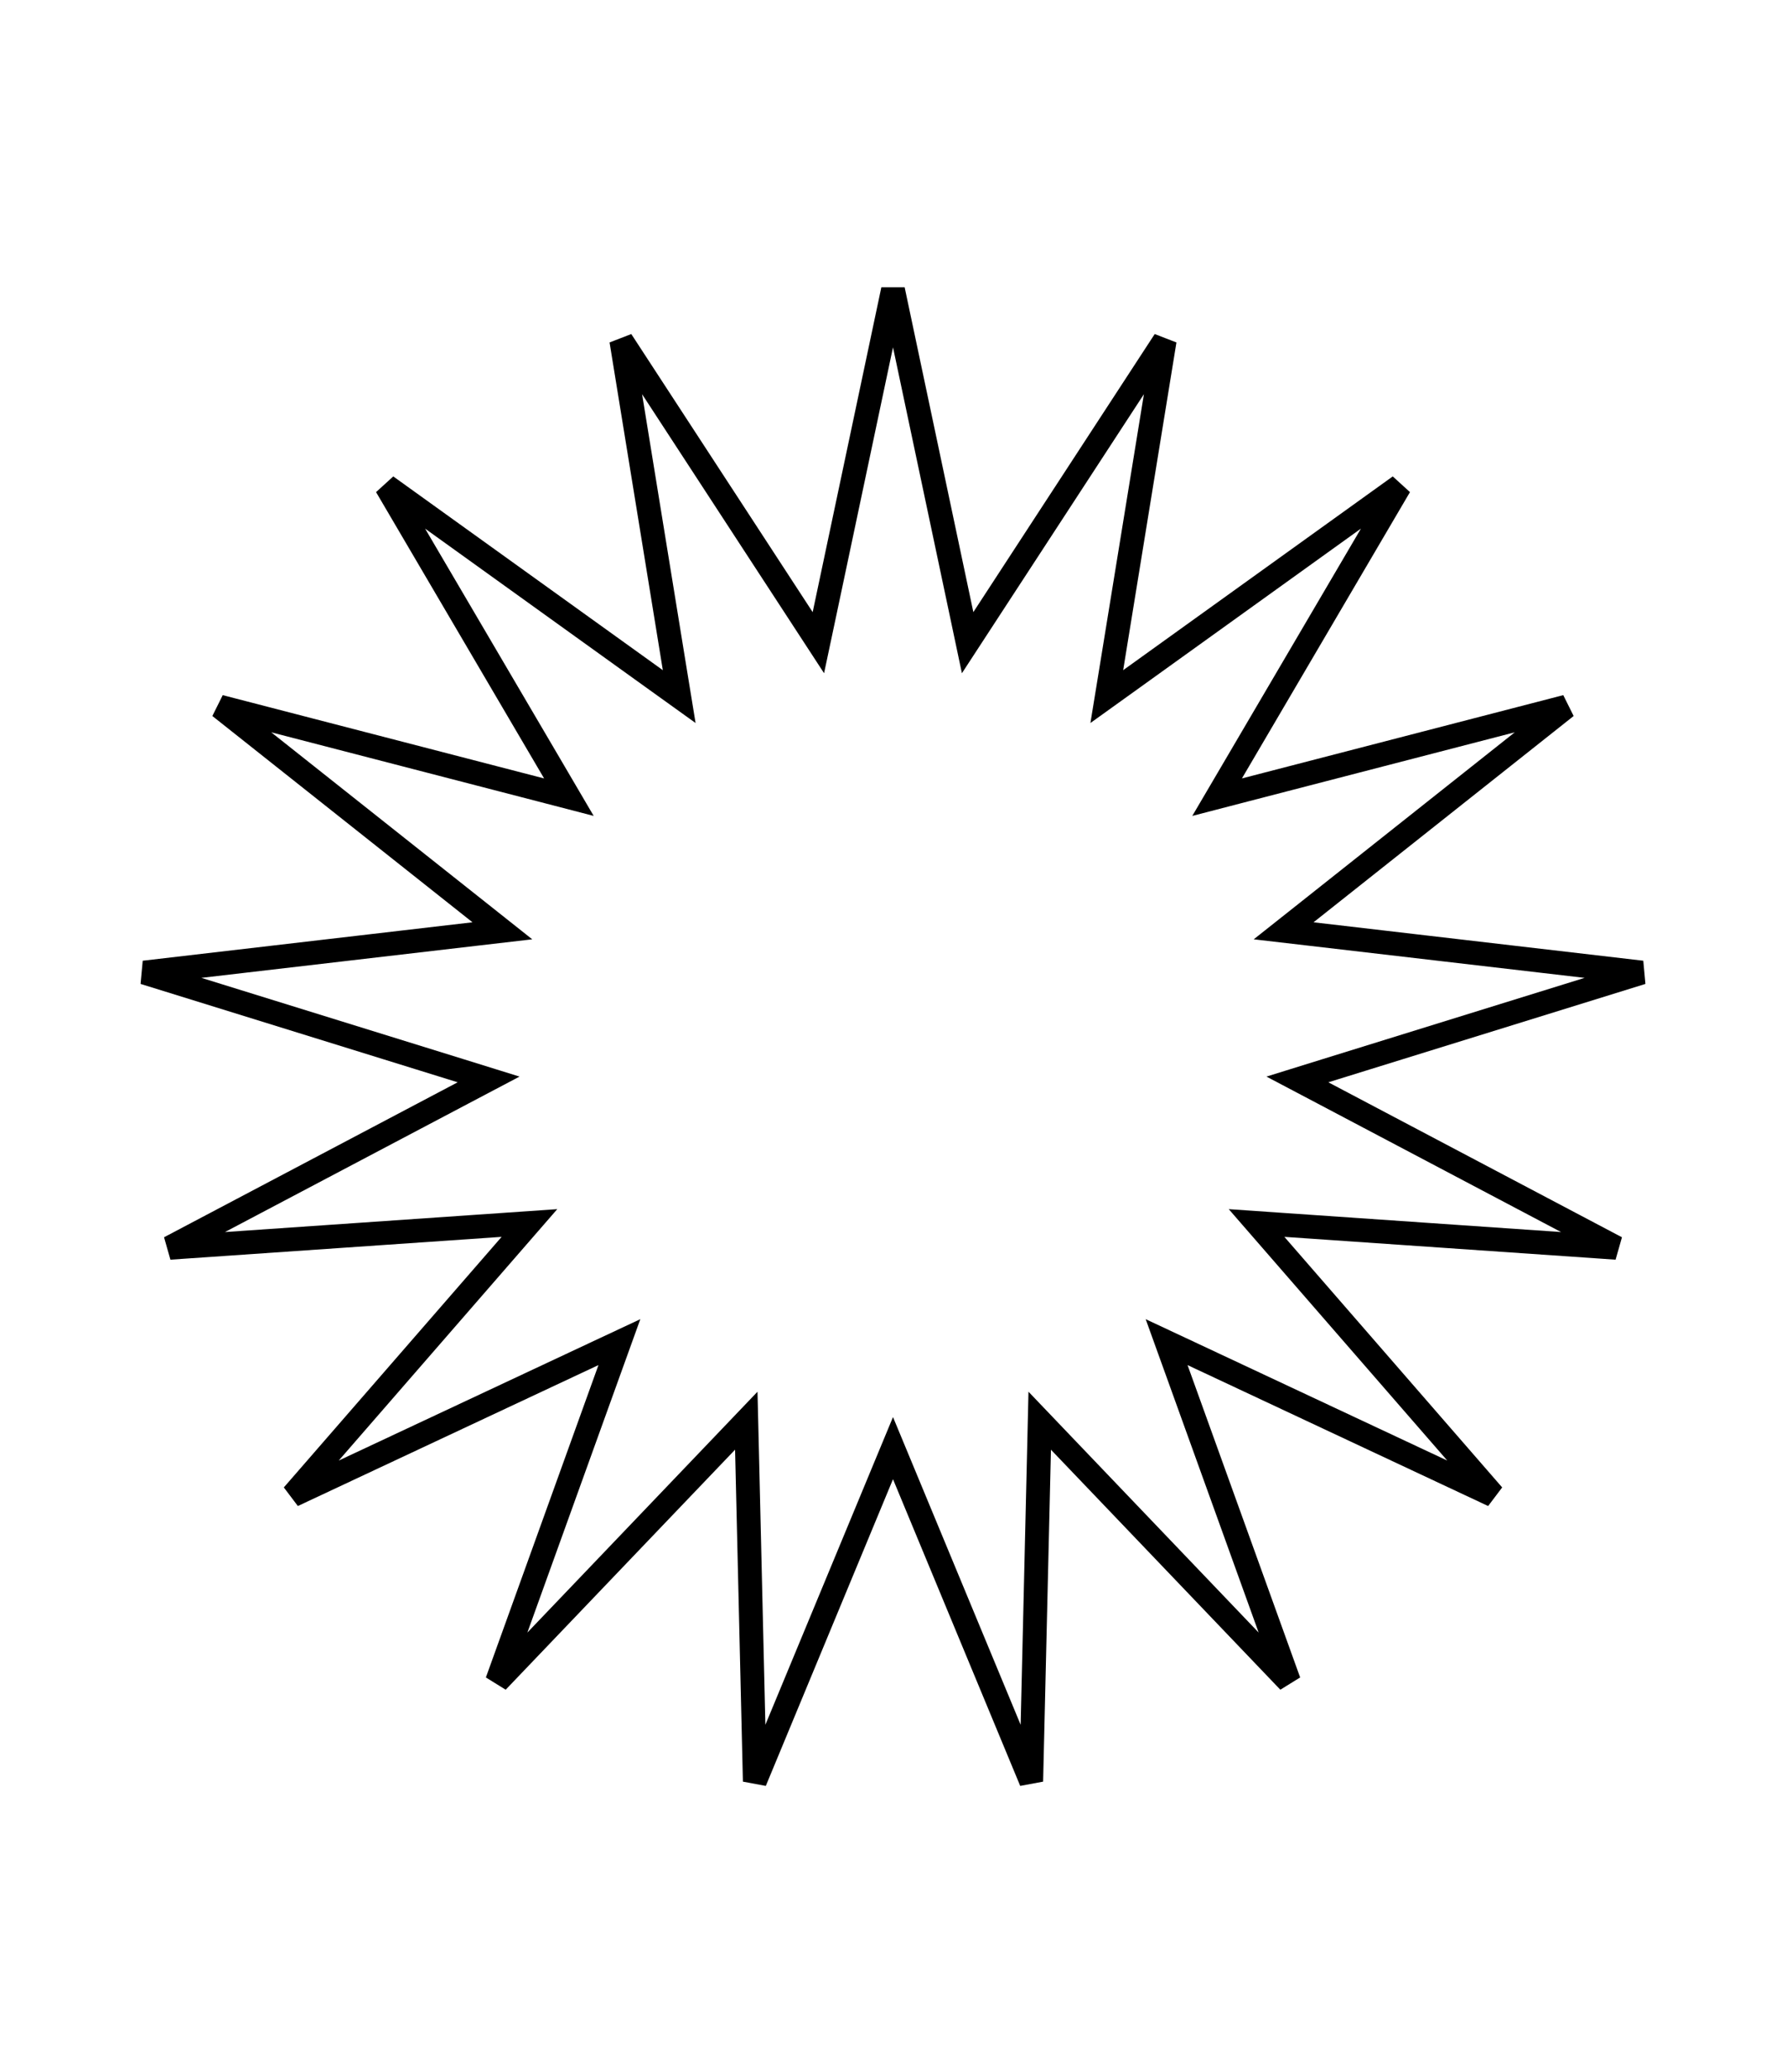 <svg width="75" height="87" viewBox="0 0 75 87" fill="none" xmlns="http://www.w3.org/2000/svg">
<g id="imgplustres">
<path id="Star 8" d="M40.385 25.806L40.634 26.985L41.292 25.976L48.909 14.299L46.672 28.06L46.478 29.249L47.457 28.546L58.778 20.41L51.721 32.432L51.11 33.472L52.277 33.169L65.772 29.672L54.849 38.334L53.904 39.083L55.101 39.222L68.949 40.836L55.634 44.966L54.482 45.324L55.548 45.886L67.878 52.393L53.97 51.435L52.767 51.352L53.558 52.262L62.704 62.783L50.081 56.865L48.99 56.354L49.399 57.488L54.127 70.603L44.494 60.525L43.661 59.653L43.633 60.858L43.304 74.796L37.962 61.918L37.5 60.805L37.038 61.918L31.697 74.796L31.368 60.858L31.339 59.653L30.506 60.525L20.874 70.603L25.601 57.488L26.01 56.354L24.919 56.865L12.296 62.783L21.442 52.262L22.233 51.352L21.031 51.435L7.122 52.393L19.452 45.886L20.518 45.324L19.367 44.966L6.051 40.836L19.899 39.222L21.096 39.083L20.152 38.334L9.228 29.672L22.723 33.169L23.89 33.472L23.28 32.432L16.223 20.41L27.543 28.546L28.522 29.249L28.328 28.06L26.091 14.299L33.708 25.976L34.366 26.985L34.616 25.806L37.5 12.166L40.385 25.806Z" stroke="black"/>
</g>
</svg>
